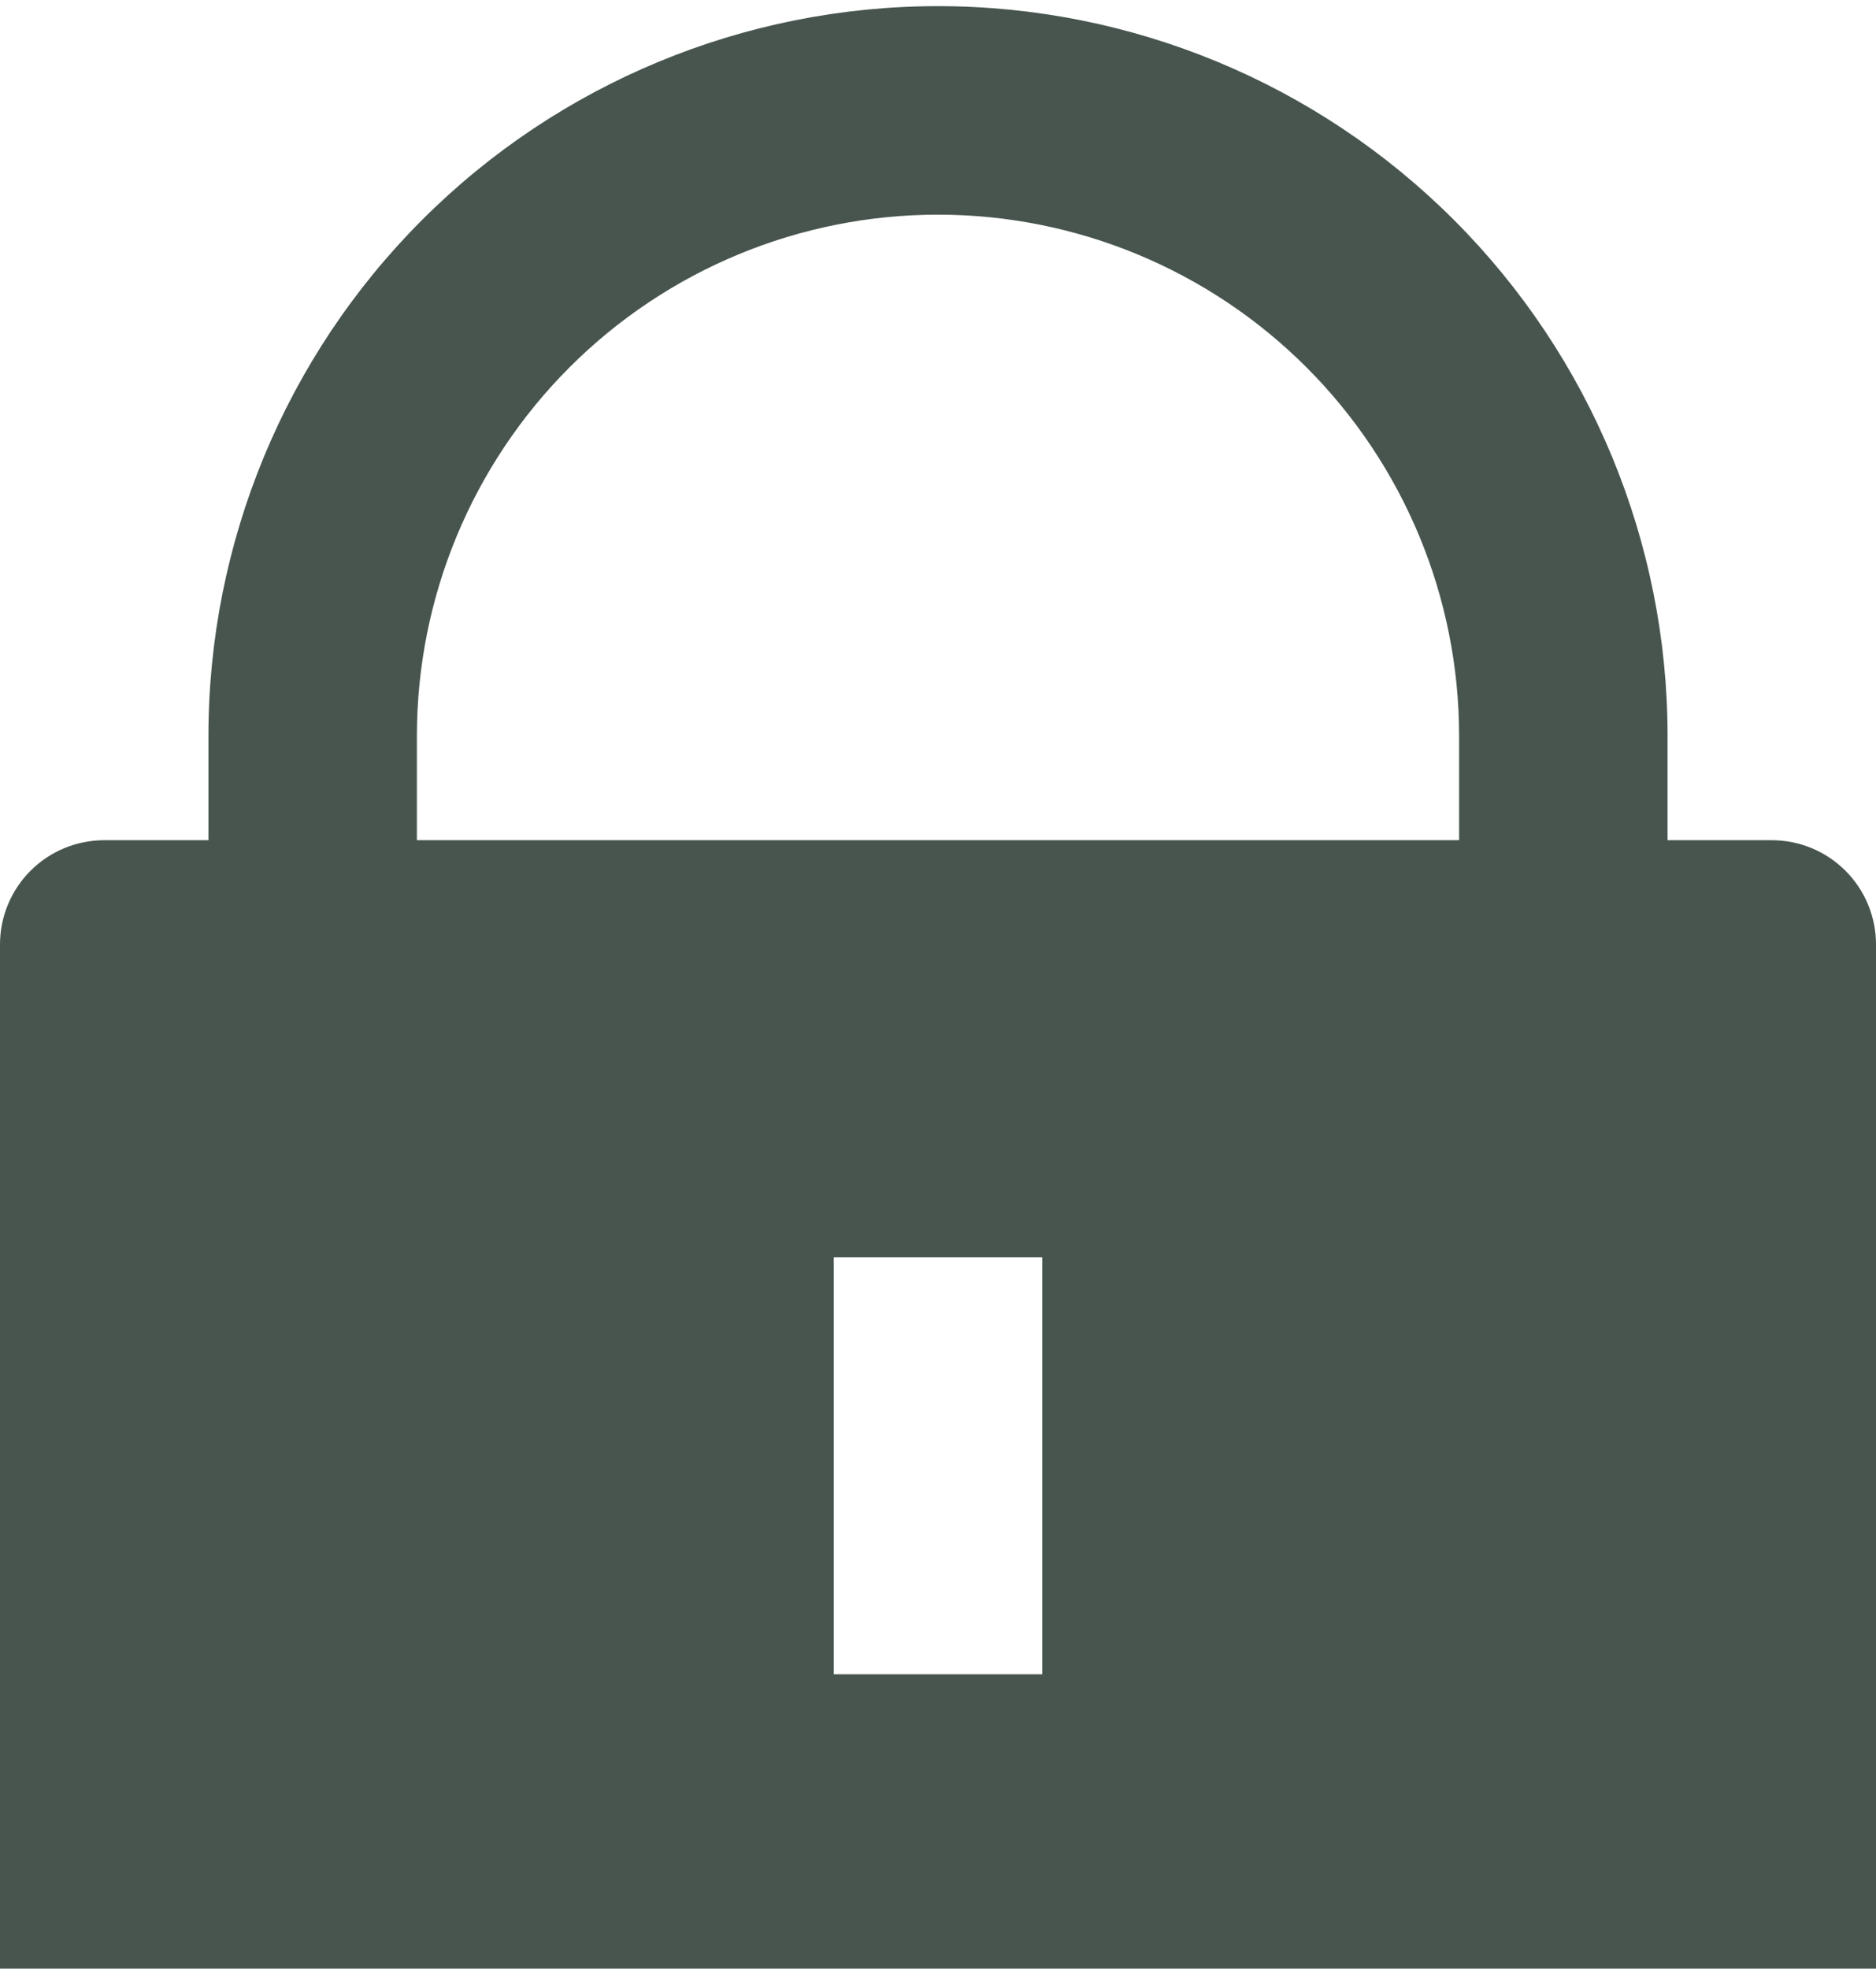 <svg width="102" height="107" viewBox="0 0 102 107" fill="none" xmlns="http://www.w3.org/2000/svg">
<path d="M90.667 45.667H96.333C97.836 45.667 99.278 46.264 100.34 47.327C101.403 48.389 102 49.831 102 51.334V108C102 109.503 101.403 110.945 100.34 112.007C99.278 113.07 97.836 113.667 96.333 113.667H5.667C4.164 113.667 2.722 113.07 1.66 112.007C0.597 110.945 0 109.503 0 108V51.334C0 49.831 0.597 48.389 1.66 47.327C2.722 46.264 4.164 45.667 5.667 45.667H11.333V40C11.333 29.48 15.512 19.391 22.951 11.952C30.39 4.513 40.48 0.334 51 0.334C61.52 0.334 71.61 4.513 79.049 11.952C86.487 19.391 90.667 29.48 90.667 40V45.667ZM79.333 45.667V40C79.333 32.486 76.348 25.279 71.035 19.966C65.721 14.652 58.514 11.667 51 11.667C43.486 11.667 36.279 14.652 30.965 19.966C25.652 25.279 22.667 32.486 22.667 40V45.667H79.333ZM45.333 68.334V91H56.667V68.334H45.333Z" fill="#47554E"/>
</svg>
